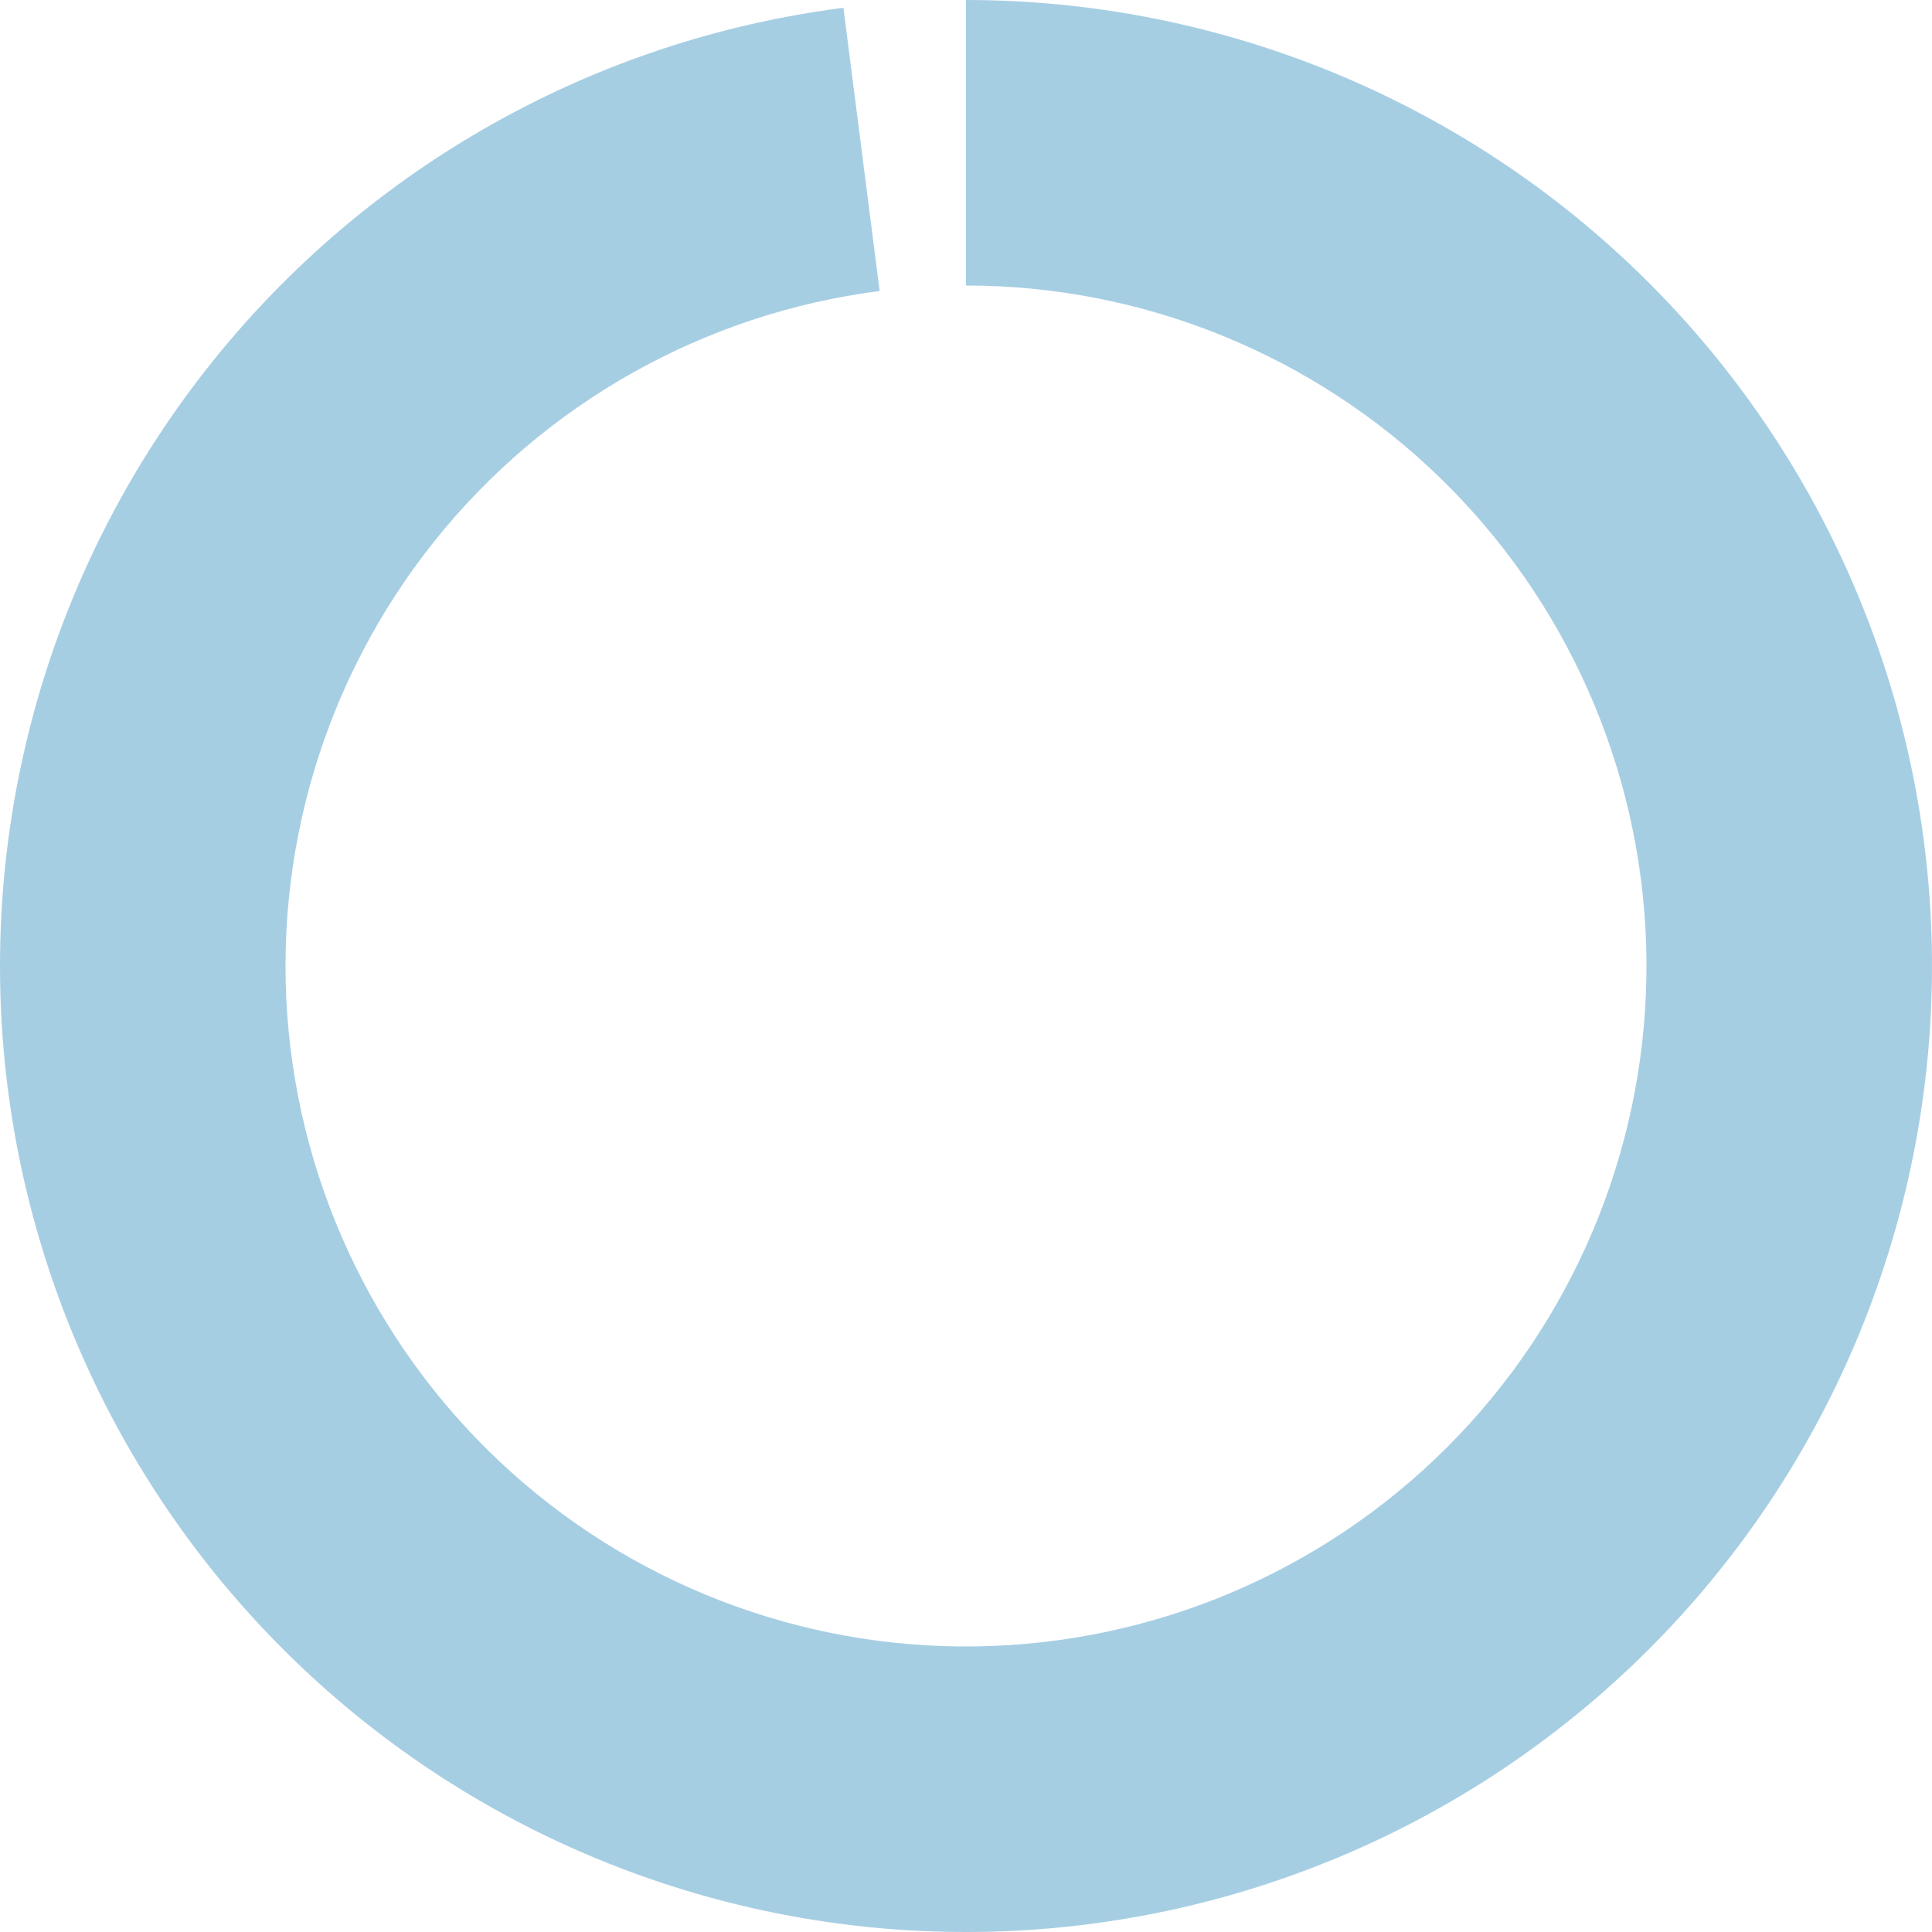 <svg width="203" height="203" viewBox="0 0 203 203" fill="none" xmlns="http://www.w3.org/2000/svg">
<path d="M101.5 0C127.861 -1.15226e-06 153.187 10.255 172.121 28.596C191.055 46.937 202.11 71.925 202.949 98.272C203.787 124.619 194.342 150.259 176.613 169.767C158.883 189.274 134.26 201.119 107.953 202.795C81.645 204.471 55.718 195.846 35.657 178.746C15.595 161.646 2.973 137.411 0.462 111.171C-2.05 84.93 5.746 58.742 22.199 38.147C38.653 17.552 62.473 4.165 88.621 0.82L92.427 30.578C74.008 32.934 57.228 42.364 45.638 56.872C34.047 71.38 28.556 89.828 30.325 108.312C32.094 126.797 40.986 143.869 55.118 155.915C69.25 167.96 87.514 174.036 106.045 172.855C124.577 171.675 141.923 163.331 154.412 149.589C166.901 135.848 173.554 117.786 172.964 99.226C172.373 80.666 164.585 63.064 151.248 50.144C137.91 37.224 120.069 30 101.5 30L101.5 0Z" fill="#A6CEE3"/>
</svg>
